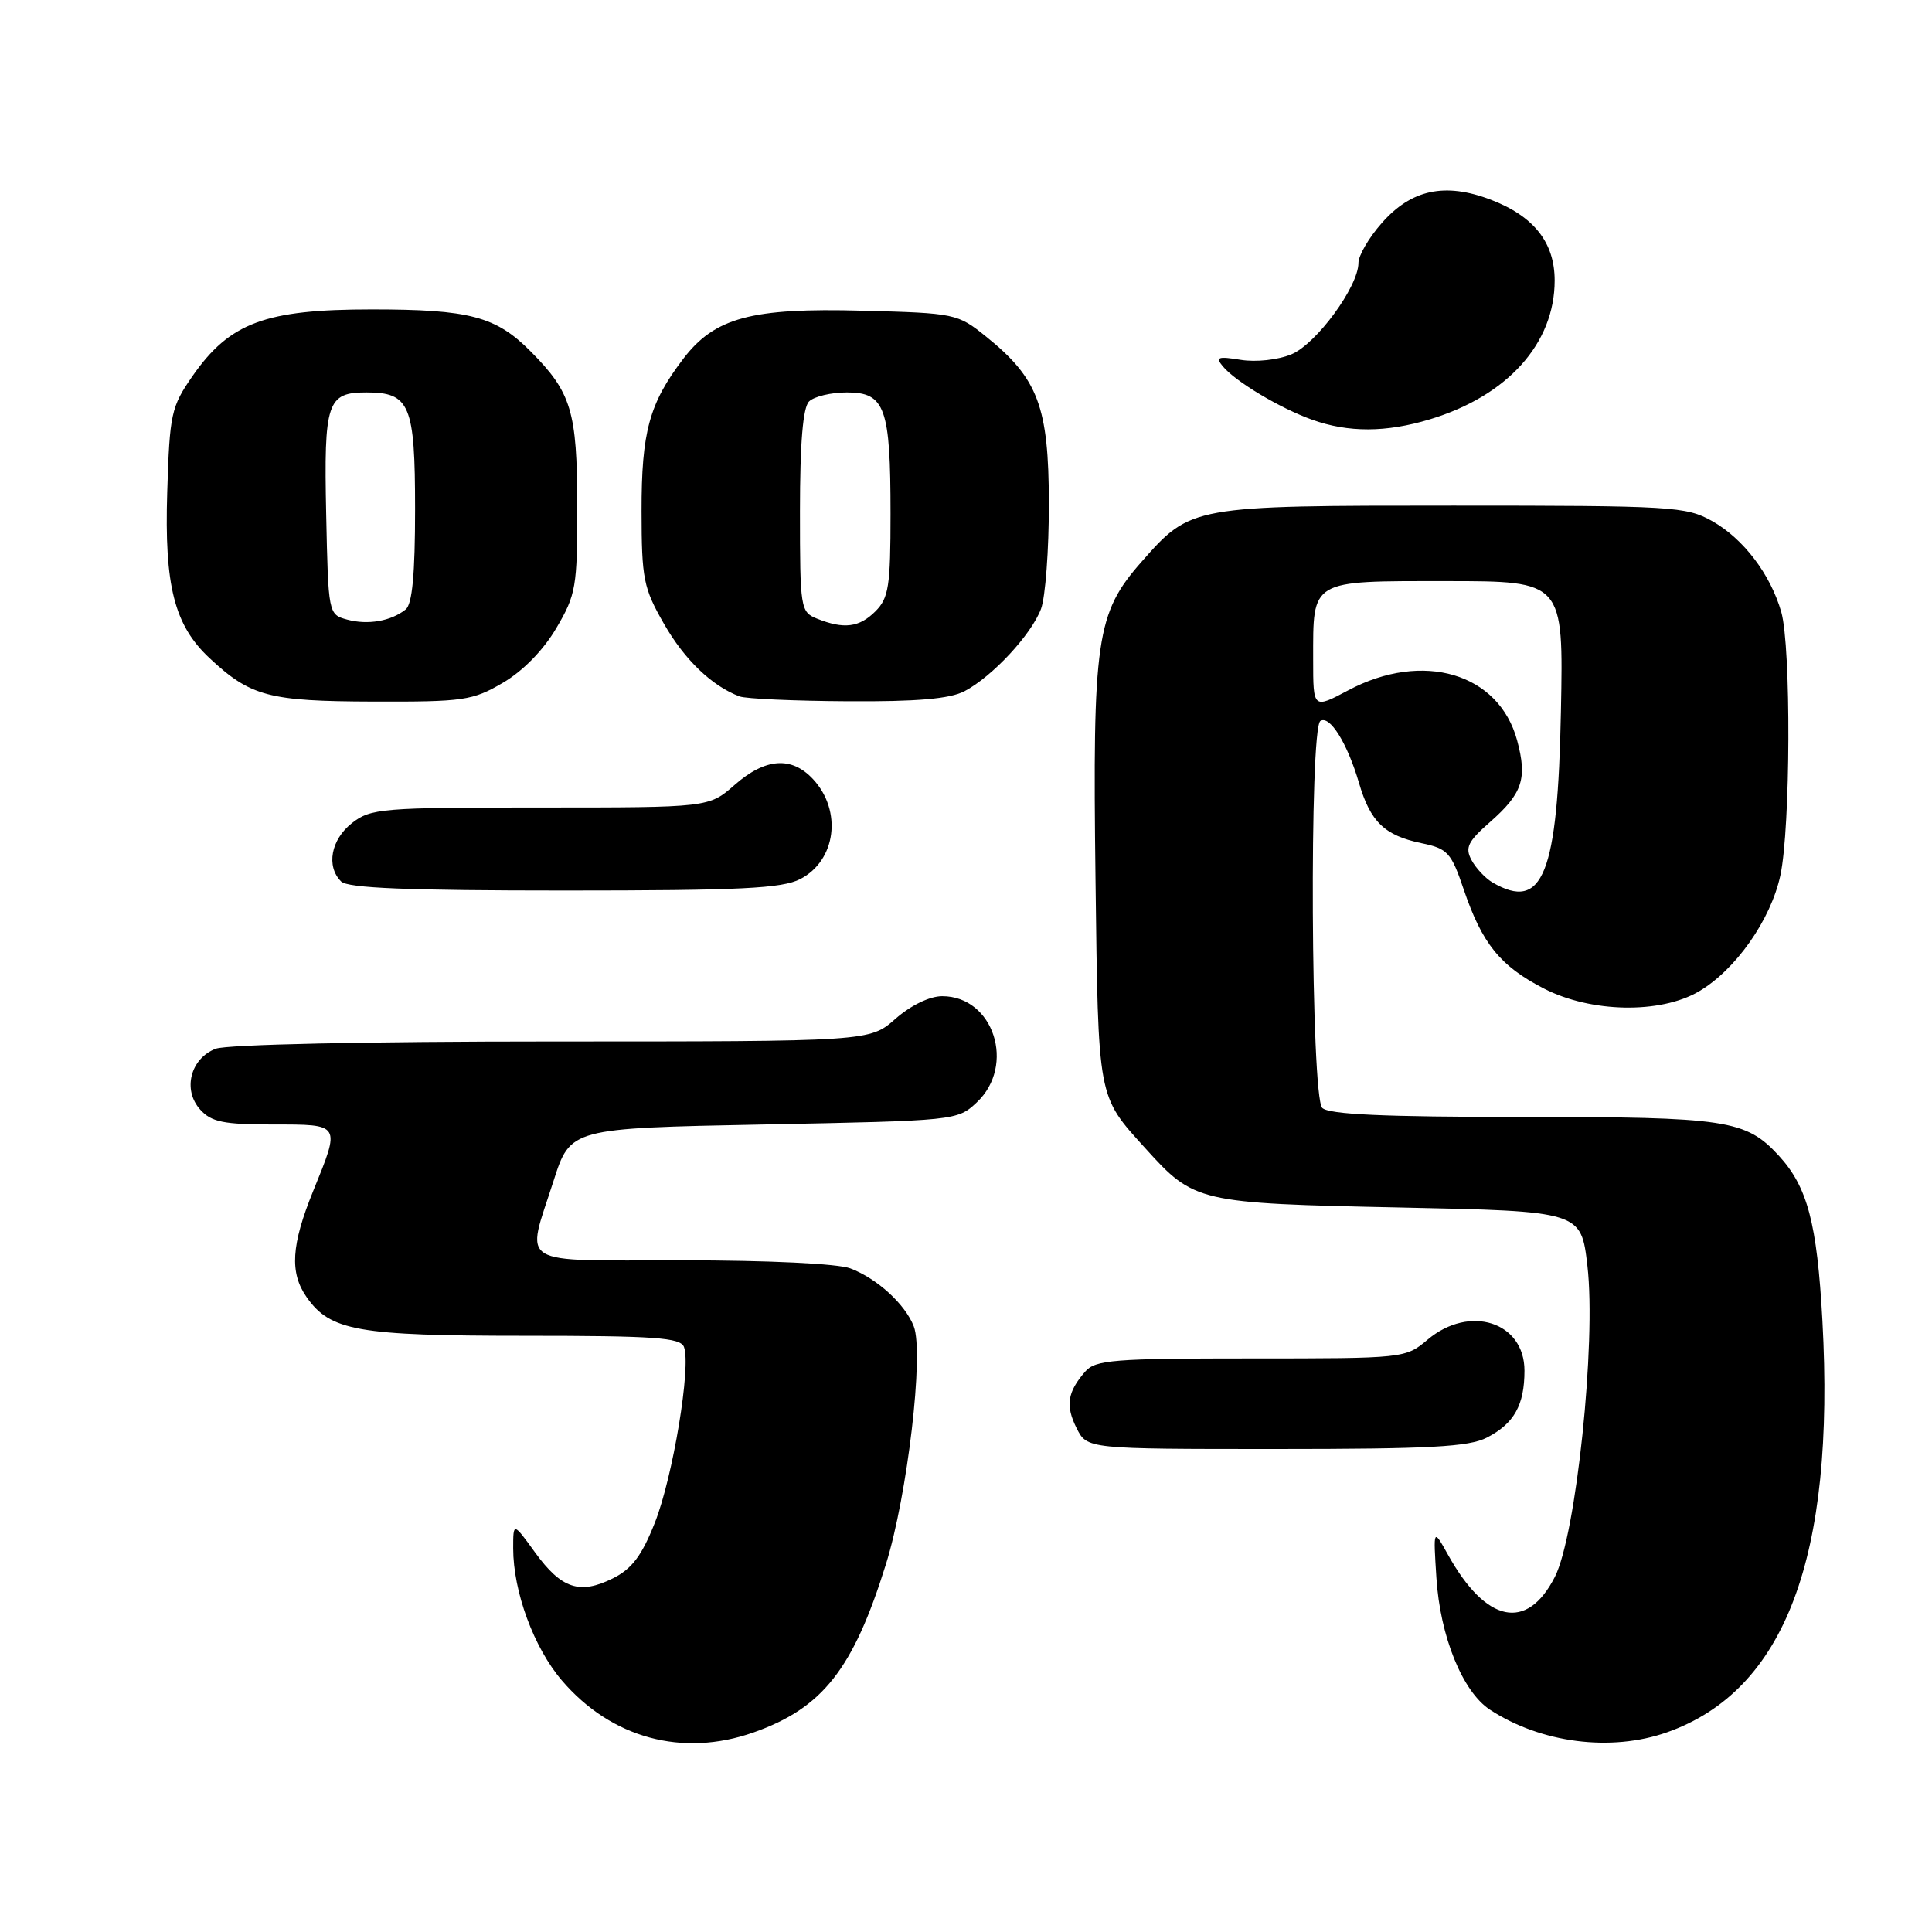 <?xml version="1.0" encoding="UTF-8" standalone="no"?>
<!DOCTYPE svg PUBLIC "-//W3C//DTD SVG 1.1//EN" "http://www.w3.org/Graphics/SVG/1.1/DTD/svg11.dtd" >
<svg xmlns="http://www.w3.org/2000/svg" xmlns:xlink="http://www.w3.org/1999/xlink" version="1.1" viewBox="0 0 256 256">
 <g >
 <path fill="currentColor"
d=" M 99.84 229.56 C 109.00 226.33 113.05 221.19 117.39 207.27 C 120.24 198.13 122.45 179.29 121.08 175.75 C 119.95 172.82 116.22 169.41 112.68 168.07 C 111.04 167.44 101.77 167.00 90.43 167.00 C 68.11 167.00 69.67 167.96 73.34 156.50 C 75.58 149.50 75.58 149.50 101.21 149.00 C 126.64 148.50 126.86 148.48 129.42 146.08 C 134.64 141.17 131.66 132.00 124.85 132.00 C 123.19 132.00 120.69 133.21 118.65 135.00 C 115.24 138.00 115.24 138.00 73.18 138.00 C 48.60 138.00 30.08 138.40 28.59 138.96 C 25.23 140.24 24.16 144.42 26.54 147.04 C 28.01 148.67 29.63 149.00 36.15 149.00 C 45.22 149.00 45.14 148.86 41.50 157.81 C 38.59 164.97 38.36 168.64 40.63 171.88 C 43.76 176.35 47.40 177.00 69.50 177.00 C 86.75 177.00 90.15 177.24 90.63 178.48 C 91.60 181.01 89.16 195.74 86.77 201.77 C 85.04 206.15 83.72 207.89 81.21 209.14 C 76.82 211.33 74.39 210.52 70.90 205.71 C 68.00 201.70 68.00 201.70 68.00 205.17 C 68.00 210.90 70.74 218.34 74.46 222.68 C 81.00 230.32 90.43 232.88 99.84 229.56 Z  M 220.89 229.54 C 236.52 224.02 243.20 206.33 241.48 175.00 C 240.77 162.04 239.50 157.27 235.70 153.13 C 231.32 148.38 228.84 148.00 201.73 148.00 C 183.36 148.00 176.07 147.67 175.20 146.80 C 173.70 145.30 173.47 96.45 174.96 95.53 C 176.21 94.75 178.52 98.46 180.07 103.73 C 181.58 108.90 183.46 110.71 188.37 111.73 C 191.83 112.45 192.29 112.96 193.95 117.86 C 196.39 125.05 198.79 128.01 204.58 130.99 C 210.80 134.19 219.97 134.37 225.09 131.38 C 229.97 128.53 234.64 121.89 235.91 115.99 C 237.26 109.68 237.34 85.69 236.03 81.10 C 234.59 76.08 231.01 71.38 226.88 69.05 C 223.42 67.11 221.64 67.00 192.58 67.00 C 157.84 67.00 157.80 67.01 151.26 74.44 C 145.25 81.27 144.76 84.63 145.16 116.50 C 145.53 145.86 145.39 145.11 151.76 152.15 C 158.24 159.33 158.72 159.44 185.50 160.00 C 209.50 160.50 209.50 160.50 210.34 167.73 C 211.52 177.87 208.85 203.41 206.03 208.94 C 202.33 216.20 196.91 215.08 191.86 206.00 C 189.91 202.50 189.91 202.50 190.33 209.06 C 190.82 216.83 193.79 224.16 197.42 226.54 C 204.18 230.97 213.47 232.16 220.89 229.54 Z  M 197.02 190.49 C 200.63 188.63 202.00 186.18 202.00 181.62 C 202.00 175.16 194.74 172.83 189.18 177.50 C 186.23 179.99 186.12 180.00 165.76 180.00 C 147.53 180.00 145.14 180.19 143.79 181.75 C 141.43 184.46 141.16 186.26 142.66 189.25 C 144.05 192.00 144.05 192.00 169.08 192.00 C 189.44 192.00 194.64 191.72 197.02 190.49 Z  M 106.04 116.48 C 110.78 114.03 111.63 107.45 107.74 103.25 C 104.89 100.18 101.42 100.43 97.35 104.00 C 93.93 107.00 93.93 107.00 71.60 107.00 C 50.52 107.00 49.12 107.12 46.63 109.07 C 43.85 111.26 43.19 114.79 45.20 116.80 C 46.08 117.68 54.03 118.00 74.75 118.00 C 98.14 118.00 103.61 117.73 106.04 116.48 Z  M 66.64 90.47 C 69.30 88.91 72.01 86.14 73.72 83.22 C 76.33 78.79 76.50 77.78 76.49 67.00 C 76.47 54.52 75.72 52.01 70.34 46.59 C 65.72 41.92 62.24 41.00 49.24 41.00 C 35.15 41.00 30.44 42.75 25.51 49.83 C 22.68 53.91 22.48 54.82 22.16 65.20 C 21.77 77.64 23.10 82.85 27.77 87.21 C 33.20 92.28 35.60 92.92 49.41 92.96 C 61.46 93.00 62.61 92.83 66.64 90.47 Z  M 127.80 91.59 C 131.49 89.65 136.65 84.10 137.94 80.68 C 138.52 79.14 138.99 72.84 138.98 66.68 C 138.96 53.89 137.56 50.15 130.66 44.60 C 126.89 41.56 126.59 41.49 114.28 41.17 C 99.56 40.77 94.70 42.08 90.53 47.55 C 86.03 53.46 85.00 57.20 85.01 67.72 C 85.02 76.72 85.26 77.91 87.98 82.66 C 90.71 87.43 94.33 90.90 98.00 92.28 C 98.83 92.59 105.26 92.88 112.30 92.92 C 121.52 92.98 125.85 92.60 127.80 91.59 Z  M 189.44 55.57 C 199.74 52.47 206.00 45.51 206.00 37.17 C 206.00 32.13 203.24 28.64 197.53 26.46 C 191.47 24.14 186.99 25.10 183.08 29.57 C 181.38 31.49 180.00 33.87 180.00 34.84 C 180.00 37.97 174.42 45.58 171.12 46.95 C 169.33 47.69 166.42 48.01 164.40 47.68 C 161.38 47.19 161.02 47.32 162.03 48.54 C 163.72 50.57 169.62 54.10 173.88 55.62 C 178.67 57.33 183.64 57.32 189.44 55.57 Z  M 197.76 116.93 C 196.81 116.37 195.55 115.03 194.98 113.96 C 194.10 112.32 194.50 111.50 197.42 108.94 C 201.74 105.14 202.39 103.18 201.03 98.12 C 198.63 89.20 188.56 86.20 178.65 91.47 C 174.00 93.94 174.00 93.94 174.00 87.41 C 174.00 76.72 173.52 77.00 191.62 77.00 C 207.17 77.00 207.17 77.00 206.83 94.25 C 206.41 115.89 204.44 120.82 197.76 116.93 Z  M 46.00 82.10 C 43.51 81.42 43.50 81.35 43.22 68.09 C 42.91 53.29 43.34 52.00 48.55 52.00 C 54.32 52.00 55.00 53.63 55.00 67.45 C 55.00 76.09 54.63 80.05 53.75 80.76 C 51.80 82.31 48.74 82.84 46.00 82.10 Z  M 108.25 81.97 C 106.07 81.09 106.00 80.62 106.00 67.73 C 106.00 58.70 106.39 54.01 107.20 53.20 C 107.86 52.54 110.12 52.00 112.22 52.00 C 117.28 52.00 118.00 54.00 118.00 68.07 C 118.00 77.67 117.76 79.24 116.00 81.00 C 113.85 83.15 111.82 83.40 108.25 81.97 Z "/>
</g>
</svg>